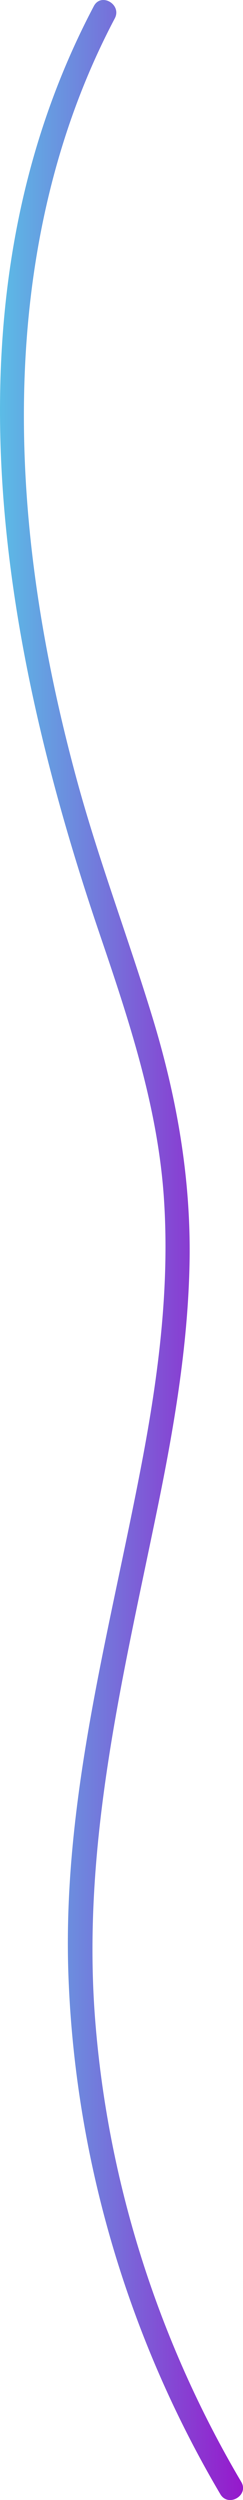 <?xml version="1.0" encoding="utf-8"?>
<!-- Generator: Adobe Illustrator 23.0.0, SVG Export Plug-In . SVG Version: 6.00 Build 0)  -->
<svg version="1.1" id="Layer_1" xmlns="http://www.w3.org/2000/svg" xmlns:xlink="http://www.w3.org/1999/xlink" x="0px" y="0px"
	 viewBox="0 0 45.15 462.65" style="enable-background:new 0 0 45.15 462.65;" xml:space="preserve">
<style type="text/css">
	.st0{fill:url(#SVGID_1_);}
</style>
<g>
	<linearGradient id="SVGID_1_" gradientUnits="userSpaceOnUse" x1="0" y1="231.327" x2="45.154" y2="231.327">
		<stop  offset="0" style="stop-color:#5BBCE6"/>
		<stop  offset="0.998" style="stop-color:#9618CC"/>
	</linearGradient>
	<path class="st0" d="M17.44,1.12c-28.42,53.73-17.72,116.64,1.03,171.59c5.41,15.86,10.77,31.85,11.96,48.68
		c1.16,16.56-0.99,33.11-4.09,49.35c-6.01,31.5-14.79,62.38-13.63,94.75c1.21,33.79,11.01,66.99,28.23,96.08
		c1.47,2.49,5.37,0.23,3.89-2.27c-15.49-26.17-24.91-55.72-27.19-86.06c-2.41-32.17,5.18-62.79,11.6-94.04
		c3.05-14.84,5.64-29.89,5.97-45.07c0.35-15.69-2.3-30.87-6.88-45.85c-4.53-14.82-10.08-29.3-14.14-44.27
		c-3.89-14.32-6.86-28.93-8.46-43.7C2.16,67.22,5.58,33.16,21.33,3.4C22.68,0.84,18.8-1.44,17.44,1.12L17.44,1.12z"/>
</g>
</svg>
